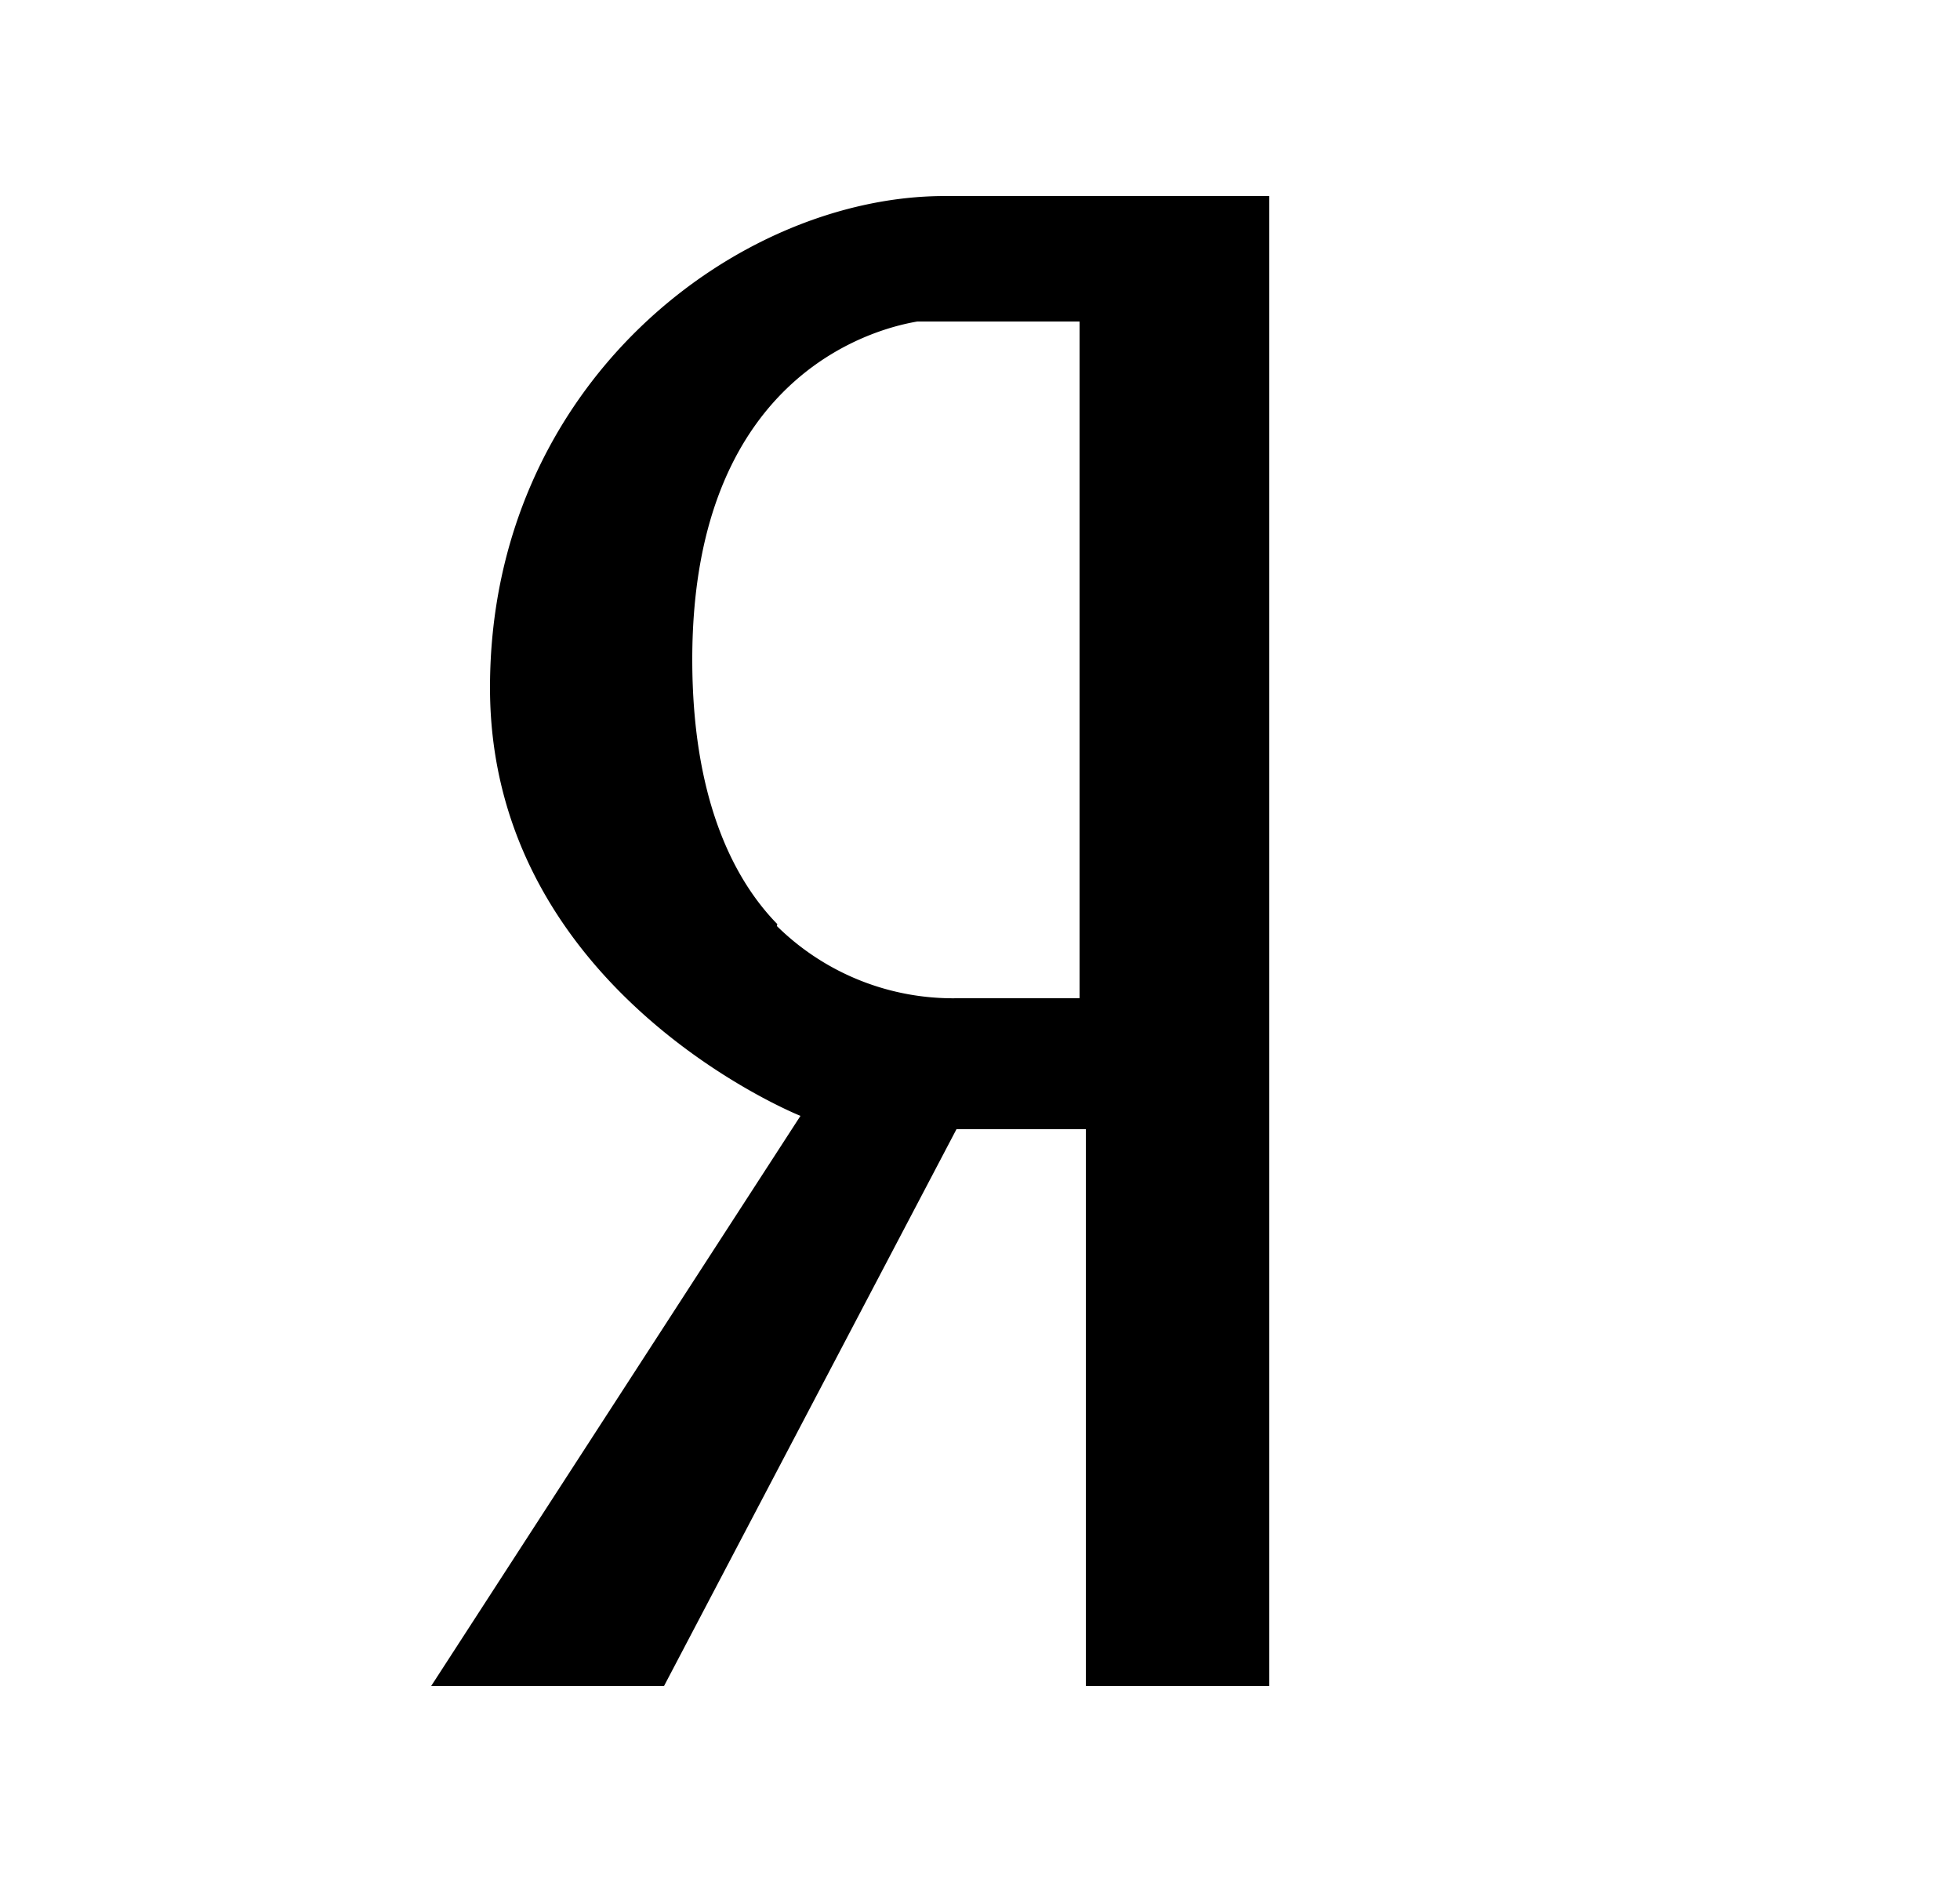 <svg viewBox="0 0 25 24" xmlns="http://www.w3.org/2000/svg">
  <path d="m8.47 21.5 3.73-7.1h1.65v7.1h2.34v-19h-4.14c-2.65 0-5.8 2.4-5.8 6.27 0 3.88 3.96 5.46 3.96 5.46L5.5 21.5h2.96zm1.45-9.71c-.59-.6-1.09-1.65-1.09-3.38 0-3.78 2.53-4.25 2.87-4.31h2.07v8.63h-1.56a3.2 3.2 0 0 1-2.3-.92v-.02z"/>
</svg>
